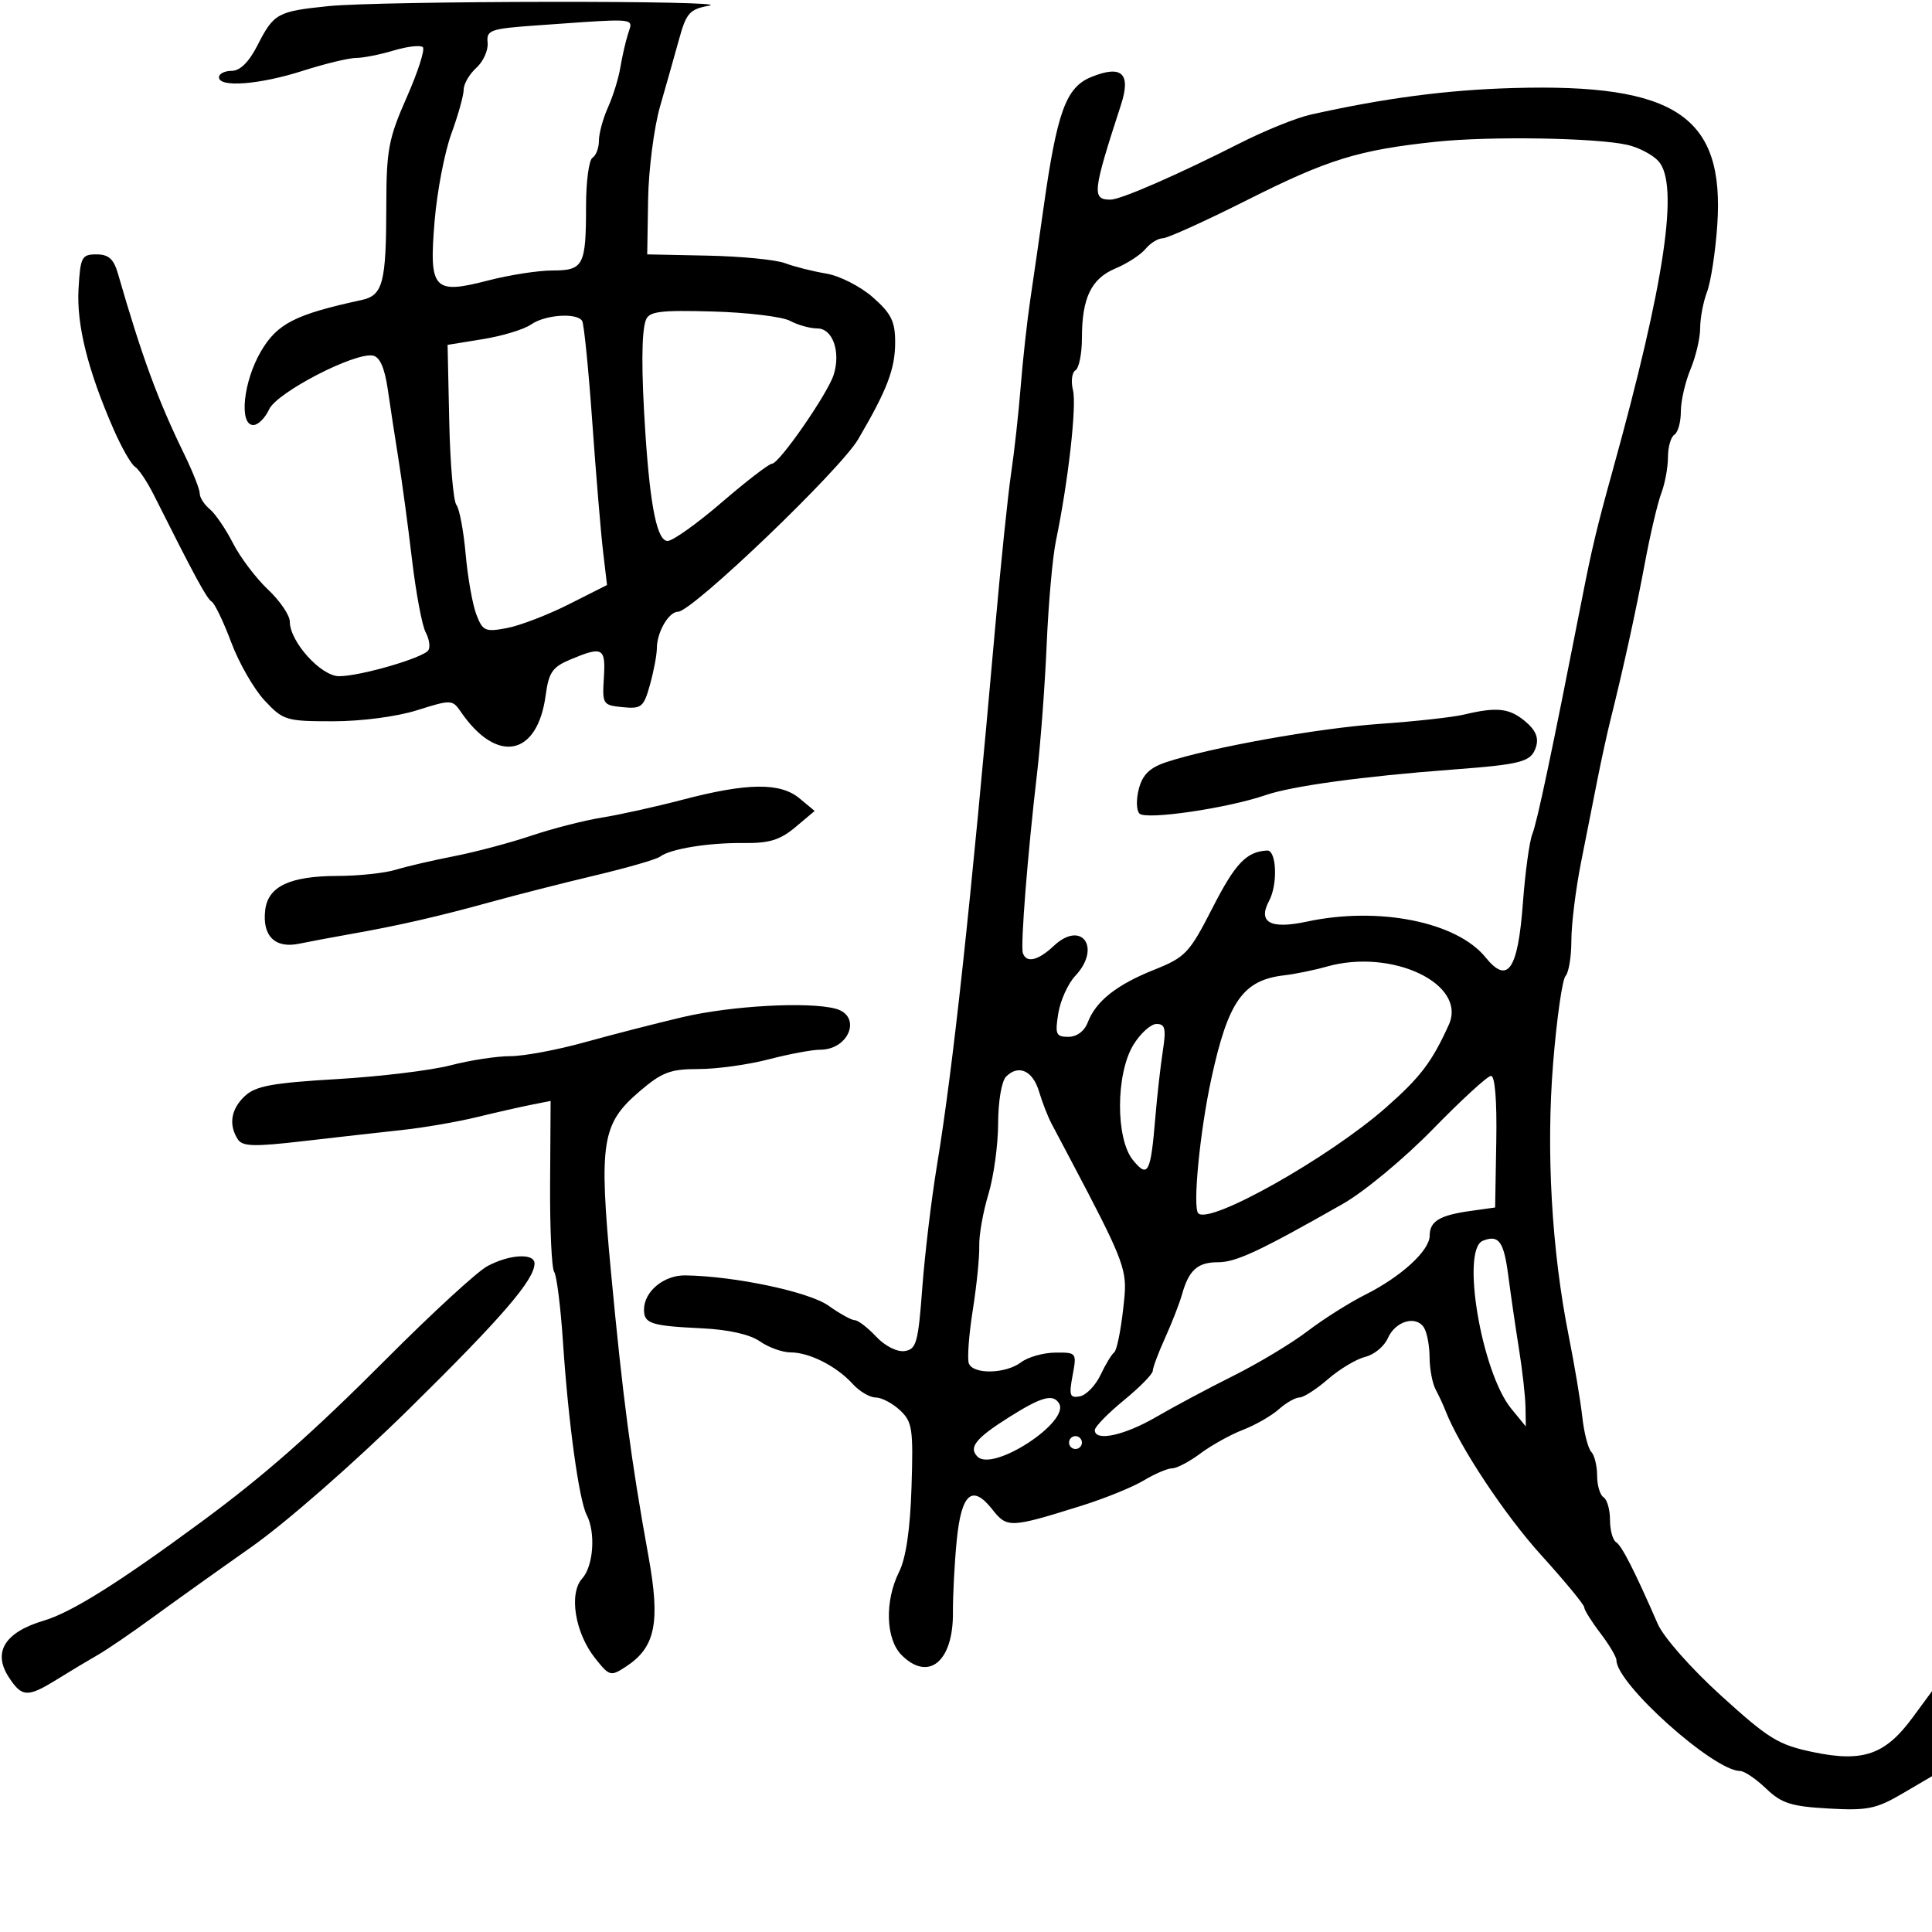 <svg xmlns="http://www.w3.org/2000/svg" width="300" height="300" viewBox="0 0 300 300" version="1.1">
  <defs/>
  <path d="M169.465,11.952 C174.193,10.035 175.65,11.397 174.07,16.256 C169.644,29.87 169.519,31 172.438,31 C174.018,31 182.857,27.145 192.5,22.251 C196.35,20.297 201.3,18.295 203.5,17.803 C215.015,15.229 224.646,13.963 234.975,13.669 C260.243,12.948 267.829,18.059 266.654,35.009 C266.368,39.139 265.654,43.781 265.067,45.324 C264.48,46.867 264,49.396 264,50.943 C264,52.49 263.325,55.371 262.5,57.346 C261.675,59.32 261,62.274 261,63.909 C261,65.544 260.55,67.16 260,67.5 C259.45,67.84 259,69.412 259,70.994 C259,72.576 258.534,75.097 257.963,76.596 C257.393,78.096 256.248,82.963 255.419,87.411 C254.014,94.945 252.099,103.67 250.022,112 C249.542,113.925 248.658,117.975 248.058,121 C247.458,124.025 246.3,129.875 245.484,134 C244.669,138.125 244.001,143.547 244.001,146.05 C244,148.552 243.593,151.027 243.097,151.55 C242.6,152.072 241.735,158.125 241.175,165 C240.058,178.721 240.939,194.157 243.6,207.5 C244.478,211.9 245.42,217.525 245.695,220 C245.969,222.475 246.6,224.927 247.097,225.45 C247.594,225.972 248,227.633 248,229.141 C248,230.649 248.45,232.16 249,232.5 C249.55,232.84 250,234.415 250,236 C250,237.585 250.424,239.144 250.941,239.464 C251.832,240.014 253.807,243.889 257.413,252.16 C258.316,254.233 262.592,259.073 267.273,263.323 C274.69,270.057 276.164,270.955 281.642,272.087 C289.311,273.671 292.754,272.459 297.004,266.68 L300,262.606 L300,275.81 L295.39,278.512 C291.329,280.892 289.964,281.167 283.923,280.826 C278.117,280.498 276.633,280.022 274.229,277.719 C272.668,276.224 270.859,275 270.21,275 C266.119,275 251,261.465 251,257.803 C251,257.288 249.875,255.392 248.5,253.589 C247.125,251.786 246,249.984 246,249.585 C246,249.185 242.982,245.525 239.292,241.452 C233.606,235.173 226.576,224.551 224.433,219 C224.115,218.175 223.437,216.719 222.927,215.764 C222.417,214.809 221.993,212.559 221.985,210.764 C221.976,208.969 221.585,206.893 221.115,206.152 C219.876,204.197 216.663,205.14 215.5,207.798 C214.95,209.055 213.375,210.357 212,210.692 C210.625,211.027 208.022,212.583 206.215,214.15 C204.409,215.718 202.413,217 201.78,217 C201.147,217 199.7,217.827 198.564,218.838 C197.429,219.849 194.925,221.284 193,222.027 C191.075,222.77 188.108,224.417 186.406,225.689 C184.704,226.96 182.732,228 182.024,228 C181.315,228 179.333,228.844 177.618,229.876 C175.903,230.908 171.575,232.668 168,233.788 C156.842,237.282 156.383,237.302 154.09,234.387 C150.968,230.418 149.282,231.88 148.561,239.183 C148.218,242.657 147.953,247.713 147.971,250.418 C148.025,258.01 144.182,261.182 140,257 C137.527,254.527 137.35,248.611 139.612,244.075 C140.681,241.934 141.331,237.487 141.541,230.894 C141.829,221.825 141.67,220.771 139.74,218.973 C138.576,217.888 136.877,217 135.966,217 C135.055,217 133.454,216.054 132.407,214.898 C129.922,212.152 125.689,210 122.772,210 C121.492,210 119.345,209.229 118,208.288 C116.462,207.211 113.135,206.459 109.028,206.262 C101.071,205.88 100,205.536 100,203.36 C100,200.549 103.074,197.997 106.405,198.042 C114.064,198.147 125.642,200.597 128.658,202.75 C130.391,203.988 132.223,205 132.73,205 C133.237,205 134.726,206.144 136.039,207.542 C137.414,209.005 139.291,209.959 140.463,209.792 C142.29,209.53 142.573,208.518 143.21,200 C143.6,194.775 144.624,186.225 145.485,181 C148.003,165.719 150.701,140.796 154.523,97.5 C155.397,87.6 156.514,76.8 157.006,73.5 C157.497,70.2 158.168,64.125 158.495,60 C158.823,55.875 159.493,49.8 159.986,46.5 C160.478,43.2 161.387,36.9 162.006,32.5 C164.137,17.337 165.51,13.555 169.465,11.952 Z M223,22.008 C210.969,23.276 206.215,24.742 193.68,31.051 C187.179,34.323 181.271,37 180.552,37 C179.833,37 178.627,37.745 177.872,38.655 C177.118,39.565 175.022,40.928 173.215,41.683 C169.443,43.26 168,46.254 168,52.506 C168,54.913 167.548,57.161 166.996,57.502 C166.444,57.843 166.271,59.232 166.611,60.587 C167.211,62.977 165.869,74.836 163.961,84 C163.445,86.475 162.802,93.675 162.531,100 C162.26,106.325 161.59,115.325 161.043,120 C159.573,132.549 158.444,146.831 158.829,147.988 C159.365,149.596 161.187,149.173 163.635,146.873 C167.969,142.802 171.075,147.162 166.96,151.542 C165.839,152.736 164.655,155.353 164.33,157.357 C163.803,160.604 163.973,161 165.894,161 C167.208,161 168.386,160.121 168.91,158.75 C170.171,155.454 173.373,152.919 179.236,150.575 C184.081,148.639 184.685,147.998 188.264,141 C191.819,134.047 193.525,132.252 196.75,132.07 C198.226,131.987 198.444,137.302 197.07,139.87 C195.27,143.233 197.248,144.327 202.926,143.109 C214.092,140.715 226.205,143.14 230.681,148.666 C234.126,152.921 235.701,150.62 236.477,140.198 C236.834,135.414 237.494,130.6 237.944,129.5 C238.671,127.725 241.002,116.679 245.647,93 C247.2,85.084 247.959,81.912 250.429,73 C258.528,43.782 260.77,28.613 257.519,25.02 C256.617,24.024 254.444,22.886 252.69,22.492 C247.805,21.393 231.38,21.126 223,22.008 Z M50.957,0.955 C59.183,0.111 114.714,0.042 110.106,0.882 C107.103,1.429 106.57,2.018 105.471,6 C104.788,8.475 103.451,13.2 102.501,16.5 C101.551,19.8 100.712,26.325 100.637,31 L100.5,39.5 L109.907,39.694 C115.081,39.801 120.481,40.329 121.907,40.868 C123.333,41.407 126.197,42.13 128.271,42.474 C130.359,42.82 133.596,44.462 135.521,46.153 C138.384,48.667 139,49.903 139,53.136 C139,57.282 137.766,60.521 133.259,68.202 C130.447,72.993 107.496,94.972 105.285,94.99 C103.828,95.002 102.002,98.16 101.994,100.684 C101.991,101.683 101.513,104.214 100.931,106.309 C99.959,109.809 99.616,110.092 96.687,109.809 C93.604,109.51 93.509,109.362 93.768,105.25 C94.063,100.569 93.593,100.308 88.615,102.388 C85.781,103.572 85.211,104.391 84.731,107.965 C83.458,117.459 77.153,118.689 71.56,110.534 C70.248,108.622 70.062,108.615 64.768,110.284 C61.614,111.278 56.123,112 51.713,112 C44.428,112 43.972,111.862 41.089,108.777 C39.433,107.004 37.101,102.945 35.909,99.756 C34.716,96.567 33.348,93.715 32.868,93.418 C32.092,92.939 30.28,89.597 23.865,76.814 C22.847,74.786 21.537,72.832 20.954,72.472 C20.371,72.111 18.879,69.495 17.638,66.658 C13.638,57.509 11.875,50.452 12.194,44.867 C12.477,39.905 12.687,39.5 14.976,39.5 C16.868,39.5 17.656,40.208 18.318,42.5 C22.056,55.444 24.491,62.078 28.595,70.5 C29.935,73.25 31.024,76.007 31.016,76.628 C31.007,77.248 31.708,78.343 32.573,79.061 C33.438,79.779 35.061,82.159 36.178,84.349 C37.296,86.54 39.738,89.774 41.605,91.534 C43.472,93.295 45,95.541 45,96.524 C45,99.635 49.84,105 52.647,105 C55.961,105 65.8,102.133 66.528,100.955 C66.838,100.453 66.642,99.199 66.091,98.17 C65.541,97.141 64.589,92.07 63.977,86.9 C63.366,81.73 62.433,74.8 61.904,71.5 C61.376,68.2 60.619,63.255 60.222,60.51 C59.734,57.138 58.985,55.423 57.911,55.218 C55.078,54.678 42.985,60.939 41.789,63.564 C41.178,64.904 40.076,66 39.339,66 C37.077,66 37.773,59.243 40.518,54.559 C43.047,50.244 45.847,48.815 56.131,46.591 C59.467,45.869 59.969,43.954 59.986,31.879 C59.999,23.277 60.334,21.502 63.154,15.117 C64.889,11.189 66.017,7.684 65.661,7.327 C65.304,6.971 63.27,7.202 61.14,7.84 C59.011,8.478 56.366,9 55.264,9 C54.162,9 50.443,9.9 47,11 C40.286,13.145 34,13.629 34,12 C34,11.45 34.891,11 35.98,11 C37.277,11 38.651,9.644 39.965,7.068 C42.515,2.07 43.063,1.765 50.957,0.955 Z M106,157.938 C113.53,156.167 125.551,155.505 129.75,156.63 C133.871,157.735 131.886,163 127.349,163 C126.111,163 122.506,163.675 119.339,164.5 C116.171,165.325 111.28,166 108.47,166 C104.082,166 102.786,166.491 99.297,169.478 C93.432,174.498 92.979,177.366 94.871,197.5 C96.702,216.992 97.995,226.797 100.688,241.626 C102.562,251.947 101.785,255.785 97.214,258.78 C94.824,260.346 94.651,260.299 92.421,257.504 C89.29,253.576 88.29,247.442 90.402,245.109 C92.152,243.175 92.52,237.976 91.1,235.236 C89.905,232.93 88.247,220.857 87.427,208.5 C87.062,203 86.444,198.05 86.052,197.5 C85.661,196.95 85.376,190.752 85.42,183.726 L85.5,170.952 L82.5,171.547 C80.85,171.874 77.025,172.742 74,173.477 C70.975,174.211 65.8,175.103 62.5,175.459 C59.2,175.814 52.29,176.593 47.144,177.19 C39.388,178.088 37.637,178.037 36.909,176.887 C35.467,174.611 35.874,172.195 38.039,170.178 C39.703,168.628 42.322,168.148 52.274,167.565 C58.982,167.173 66.934,166.21 69.945,165.426 C72.957,164.642 77.134,164 79.228,164 C81.323,164 86.516,163.033 90.768,161.851 C95.021,160.669 101.875,158.908 106,157.938 Z M206,150.096 C204.075,150.642 201.099,151.251 199.387,151.45 C193.014,152.191 190.702,155.478 188.094,167.5 C186.316,175.693 185.174,187.435 186.061,188.395 C187.768,190.239 206.35,179.777 215.191,171.995 C220.559,167.27 222.357,164.903 224.975,159.115 C227.841,152.776 216.15,147.219 206,150.096 Z M82.468,50.385 C81.381,51.146 78.018,52.17 74.996,52.66 L69.5,53.551 L69.757,65.431 C69.898,71.966 70.399,77.804 70.87,78.406 C71.341,79.008 71.987,82.44 72.305,86.033 C72.624,89.625 73.368,93.837 73.958,95.391 C74.947,97.992 75.325,98.162 78.705,97.528 C80.724,97.149 85.05,95.489 88.317,93.84 L94.257,90.842 L93.637,85.569 C93.296,82.669 92.544,73.631 91.965,65.483 C91.387,57.335 90.681,50.293 90.398,49.834 C89.584,48.518 84.643,48.861 82.468,50.385 Z M222.5,175.332 C218.063,179.882 211.828,185.055 208.5,186.947 C195.584,194.291 191.93,196 189.141,196 C185.96,196 184.608,197.207 183.542,201 C183.155,202.375 181.975,205.408 180.919,207.739 C179.864,210.071 179,212.379 179,212.869 C179,213.358 176.975,215.418 174.5,217.446 C172.025,219.475 170,221.554 170,222.067 C170,223.887 174.569,222.913 179.5,220.042 C182.25,218.442 187.662,215.554 191.528,213.626 C195.393,211.698 200.568,208.584 203.028,206.707 C205.487,204.829 209.525,202.278 212,201.037 C217.583,198.237 222,194.189 222,191.872 C222,189.638 223.54,188.704 228.331,188.035 L232.163,187.5 L232.341,177.25 C232.452,170.865 232.139,167.024 231.51,167.064 C230.954,167.099 226.9,170.82 222.5,175.332 Z M83.5,3.933 C76.095,4.458 75.516,4.658 75.716,6.626 C75.835,7.795 75.048,9.552 73.966,10.531 C72.885,11.509 72,13.034 72,13.919 C72,14.804 71.141,17.879 70.091,20.752 C69.041,23.624 67.87,29.713 67.49,34.281 C66.597,44.993 67.285,45.758 75.807,43.55 C79.097,42.697 83.588,42 85.787,42 C90.608,42 91,41.247 91,31.977 C91,28.205 91.45,24.84 92,24.5 C92.55,24.16 93,22.964 93,21.842 C93,20.72 93.637,18.384 94.416,16.651 C95.195,14.918 96.053,12.15 96.322,10.5 C96.592,8.85 97.133,6.488 97.523,5.25 C97.752,4.524 97.993,4.014 97.842,3.683 C97.469,2.867 94.709,3.139 83.5,3.933 Z M75.653,196.623 C79.068,194.772 83,194.539 83,196.188 C83,198.72 77.937,204.591 63.5,218.799 C54.978,227.185 44.397,236.447 39,240.242 C33.775,243.917 26.861,248.853 23.636,251.211 C20.411,253.57 16.586,256.178 15.136,257.007 C13.686,257.836 10.872,259.523 8.882,260.757 C4.286,263.606 3.421,263.572 1.381,260.459 C-1.179,256.552 0.727,253.456 6.799,251.652 C11.099,250.375 18.41,245.792 31.296,236.297 C41.116,229.06 48.488,222.562 60.153,210.859 C67.112,203.878 74.087,197.471 75.653,196.623 Z M156.229,167.171 C155.531,167.869 154.995,171.012 154.989,174.45 C154.983,177.778 154.301,182.734 153.472,185.465 C152.644,188.196 152.007,191.796 152.058,193.465 C152.108,195.134 151.654,199.633 151.049,203.461 C150.443,207.29 150.171,211.003 150.443,211.711 C151.112,213.456 156.163,213.344 158.559,211.532 C159.626,210.724 162.013,210.049 163.861,210.032 C167.18,210 167.214,210.045 166.55,213.585 C165.968,216.69 166.119,217.124 167.681,216.823 C168.673,216.632 170.12,215.131 170.897,213.488 C171.673,211.844 172.625,210.275 173.01,210 C173.396,209.725 174.021,206.713 174.399,203.308 C174.57,201.769 174.714,200.623 174.683,199.483 C174.579,195.73 172.567,192.029 163.293,174.5 C162.711,173.4 161.836,171.154 161.347,169.51 C160.378,166.248 158.164,165.236 156.229,167.171 Z M100.296,49.671 C99.592,51.506 99.569,57.628 100.23,67.5 C100.991,78.864 102.062,84 103.668,84 C104.46,84 108.246,81.3 112.08,78 C115.914,74.7 119.425,72 119.881,72 C120.996,72 128.551,61.097 129.459,58.178 C130.571,54.601 129.295,51 126.915,51 C125.79,51 123.886,50.47 122.684,49.823 C121.483,49.176 116.09,48.522 110.701,48.37 C102.529,48.139 100.801,48.355 100.296,49.671 Z M106,124.177 C116.02,121.546 121.159,121.485 124.139,123.963 L126.5,125.925 L123.5,128.446 C121.136,130.432 119.44,130.953 115.5,130.905 C110.054,130.838 104.081,131.807 102.5,133.015 C101.95,133.434 97.45,134.739 92.5,135.913 C87.55,137.087 80.215,138.955 76.201,140.063 C68.027,142.32 61.891,143.724 54.5,145.028 C51.75,145.513 48.124,146.194 46.443,146.54 C42.703,147.311 40.714,145.345 41.178,141.334 C41.605,137.637 44.997,136.033 52.429,136.015 C55.69,136.007 59.74,135.577 61.429,135.06 C63.118,134.543 67.2,133.594 70.5,132.951 C73.8,132.308 79.2,130.874 82.5,129.764 C85.8,128.654 90.75,127.386 93.5,126.947 C96.25,126.507 101.875,125.26 106,124.177 Z M227.332,110.959 C232.451,109.74 234.361,109.95 236.826,112.005 C238.458,113.365 238.961,114.549 238.51,115.97 C237.767,118.31 236.397,118.682 225.5,119.503 C211.593,120.55 200.635,122.05 196.5,123.472 C190.566,125.513 177.956,127.356 176.932,126.332 C176.448,125.848 176.408,124.113 176.842,122.476 C177.426,120.281 178.538,119.199 181.084,118.352 C187.953,116.067 204.713,113.065 214.332,112.397 C219.739,112.021 225.589,111.374 227.332,110.959 Z M230.25,192.667 C226.825,194.037 230.055,213.104 234.666,218.736 L236.928,221.5 L236.88,218.5 C236.853,216.85 236.399,212.8 235.871,209.5 C235.342,206.2 234.593,201.06 234.205,198.079 C233.512,192.747 232.728,191.675 230.25,192.667 Z M175.989,162.25 C173.251,166.74 173.216,176.817 175.926,180.139 C178.258,182.998 178.678,182.196 179.401,173.5 C179.675,170.2 180.194,165.588 180.555,163.25 C181.098,159.729 180.932,159 179.59,159 C178.699,159 177.079,160.463 175.989,162.25 Z M156.844,219.962 C151.521,223.306 150.349,224.749 151.788,226.188 C154.209,228.609 166.21,220.767 164.448,217.915 C163.516,216.407 161.745,216.884 156.844,219.962 Z M166,224 C166,224.55 166.45,225 167,225 C167.55,225 168,224.55 168,224 C168,223.45 167.55,223 167,223 C166.45,223 166,223.45 166,224 Z"/>
</svg>

